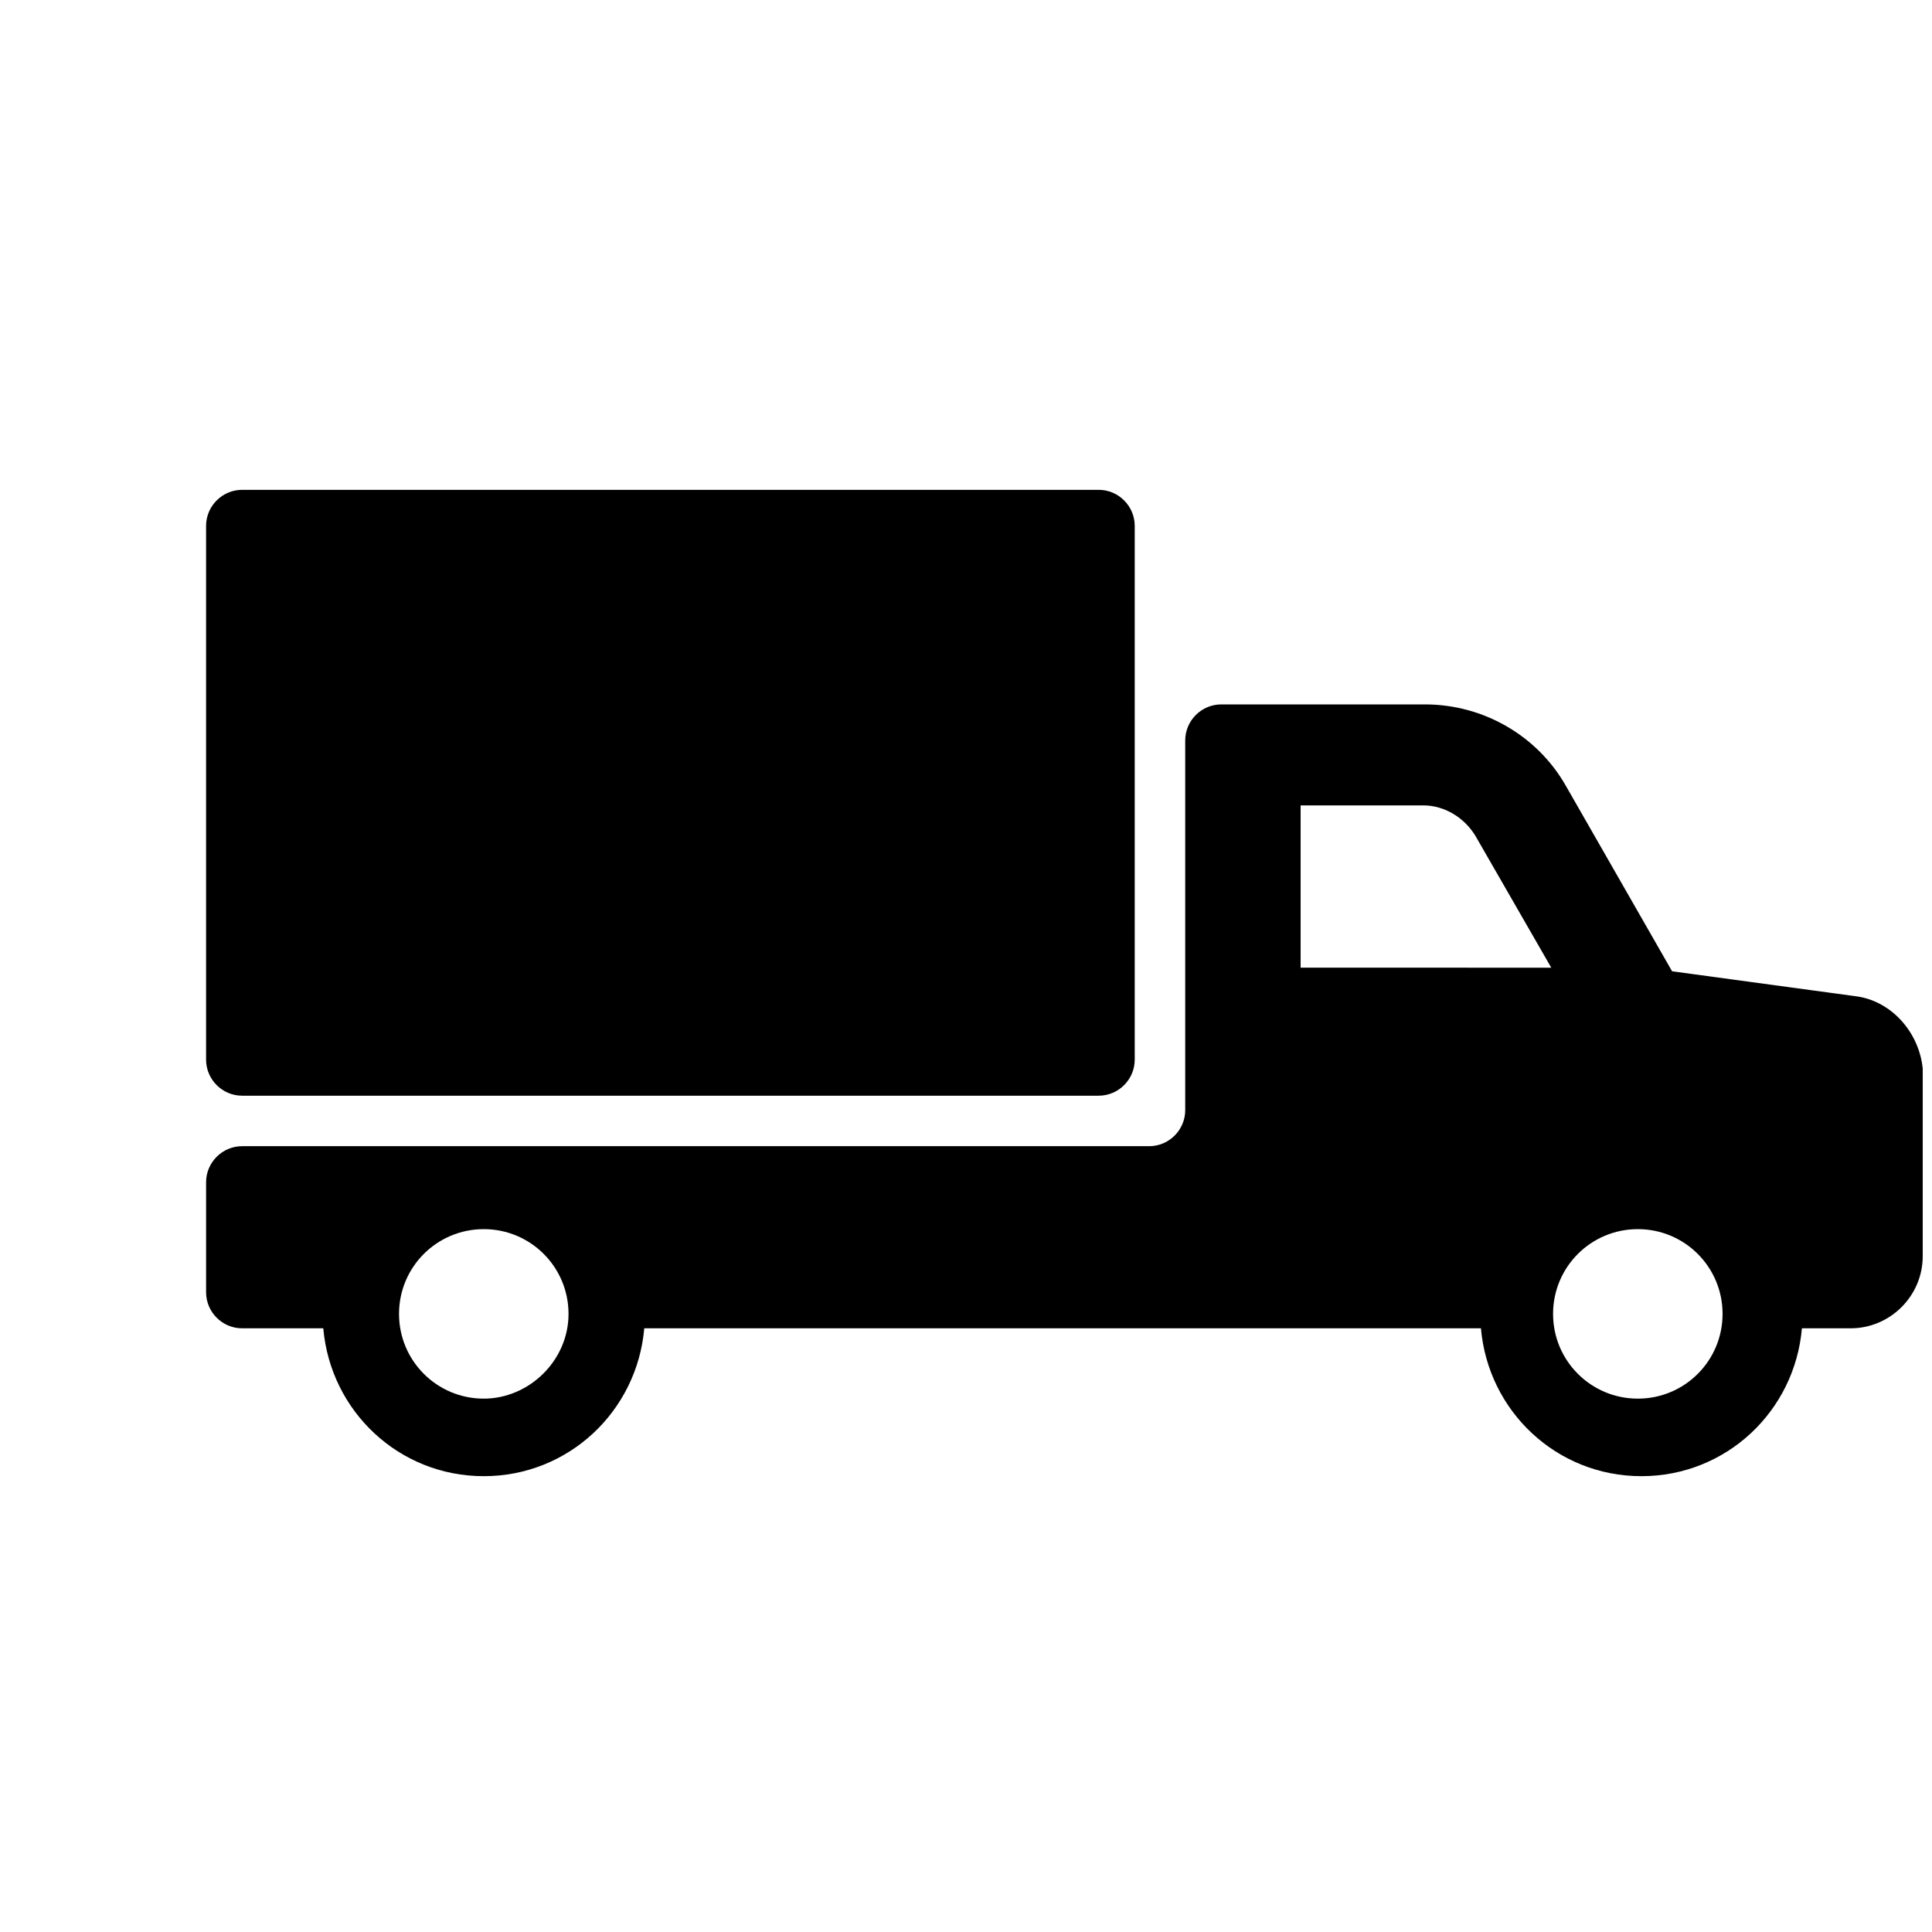 <?xml version="1.0" encoding="UTF-8"?>
<svg width="700pt" height="700pt" version="1.1" viewBox="20 0 600 550" xmlns="http://www.w3.org/2000/svg" xmlns:xlink="http://www.w3.org/1999/xlink">
 <g>
  <path d="m596.96 284.48-57.68-7.84-33.039-57.68c-8.961-15.68-25.762-25.199-43.68-25.199h-63.281c-6.16 0-11.199 5.039-11.199 11.199v114.8c0 6.16-5.039 11.199-11.199 11.199h-281.68c-6.16 0-11.199 5.039-11.199 11.199v34.16c0 6.16 5.039 11.199 11.199 11.199h25.199c2.238 25.762 23.52 45.922 49.84 45.922 26.32 0 47.602-20.16 49.84-45.922h259.84c2.238 25.762 23.52 45.922 49.84 45.922 26.32 0 47.602-20.16 49.84-45.922h15.121c12.32 0 22.398-10.078 22.398-22.398l0.004-58.242c-1.121-11.199-9.52-20.719-20.16-22.398zm-426.72 124.88c-14.559 0-26.32-11.762-26.32-26.32 0-14.559 11.762-26.32 26.32-26.32 14.559 0 26.32 11.762 26.32 26.32 0 14.562-12.32 26.32-26.32 26.32zm253.68-133.84v-50.398h38.078c6.719 0 12.879 3.922 16.238 9.52l23.52 40.879zm104.72 133.84c-14.559 0-26.32-11.762-26.32-26.32 0-14.559 11.762-26.32 26.32-26.32s26.32 11.762 26.32 26.32c0 14.562-11.762 26.32-26.32 26.32z"/>
  <path d="m95.199 315.28h266c6.16 0 11.199-5.039 11.199-11.199v-165.76c0-6.16-5.039-11.199-11.199-11.199h-266c-6.16 0-11.199 5.039-11.199 11.199v165.76c0 6.156 5.039 11.199 11.199 11.199z"/>
  <use x="70" y="644" xlink:href="#h"/>
  <use x="90.551" y="644" xlink:href="#c"/>
  <use x="104.359" y="644" xlink:href="#a"/>
  <use x="123.348" y="644" xlink:href="#l"/>
  <use x="142.242" y="644" xlink:href="#b"/>
  <use x="155.629" y="644" xlink:href="#a"/>
  <use x="174.617" y="644" xlink:href="#e"/>
  <use x="204.41" y="644" xlink:href="#k"/>
  <use x="224.453" y="644" xlink:href="#j"/>
  <use x="252.453" y="644" xlink:href="#i"/>
  <use x="274.121" y="644" xlink:href="#e"/>
  <use x="294.164" y="644" xlink:href="#c"/>
  <use x="307.973" y="644" xlink:href="#u"/>
  <use x="317.57" y="644" xlink:href="#a"/>
  <use x="336.562" y="644" xlink:href="#g"/>
  <use x="366.242" y="644" xlink:href="#h"/>
  <use x="386.789" y="644" xlink:href="#d"/>
  <use x="406.027" y="644" xlink:href="#t"/>
  <use x="426.07" y="644" xlink:href="#f"/>
  <use x="446.004" y="644" xlink:href="#a"/>
  <use x="464.992" y="644" xlink:href="#b"/>
  <use x="70" y="672" xlink:href="#s"/>
  <use x="82.184" y="672" xlink:href="#c"/>
  <use x="95.992" y="672" xlink:href="#d"/>
  <use x="115.227" y="672" xlink:href="#r"/>
  <use x="154.152" y="672" xlink:href="#b"/>
  <use x="167.535" y="672" xlink:href="#q"/>
  <use x="187.469" y="672" xlink:href="#a"/>
  <use x="216.207" y="672" xlink:href="#p"/>
  <use x="239.641" y="672" xlink:href="#d"/>
  <use x="258.879" y="672" xlink:href="#f"/>
  <use x="278.812" y="672" xlink:href="#g"/>
  <use x="308.492" y="672" xlink:href="#o"/>
  <use x="329.016" y="672" xlink:href="#c"/>
  <use x="342.82" y="672" xlink:href="#d"/>
  <use x="362.059" y="672" xlink:href="#n"/>
  <use x="371.656" y="672" xlink:href="#a"/>
  <use x="390.648" y="672" xlink:href="#m"/>
  <use x="407.242" y="672" xlink:href="#b"/>
 </g>
</svg>
